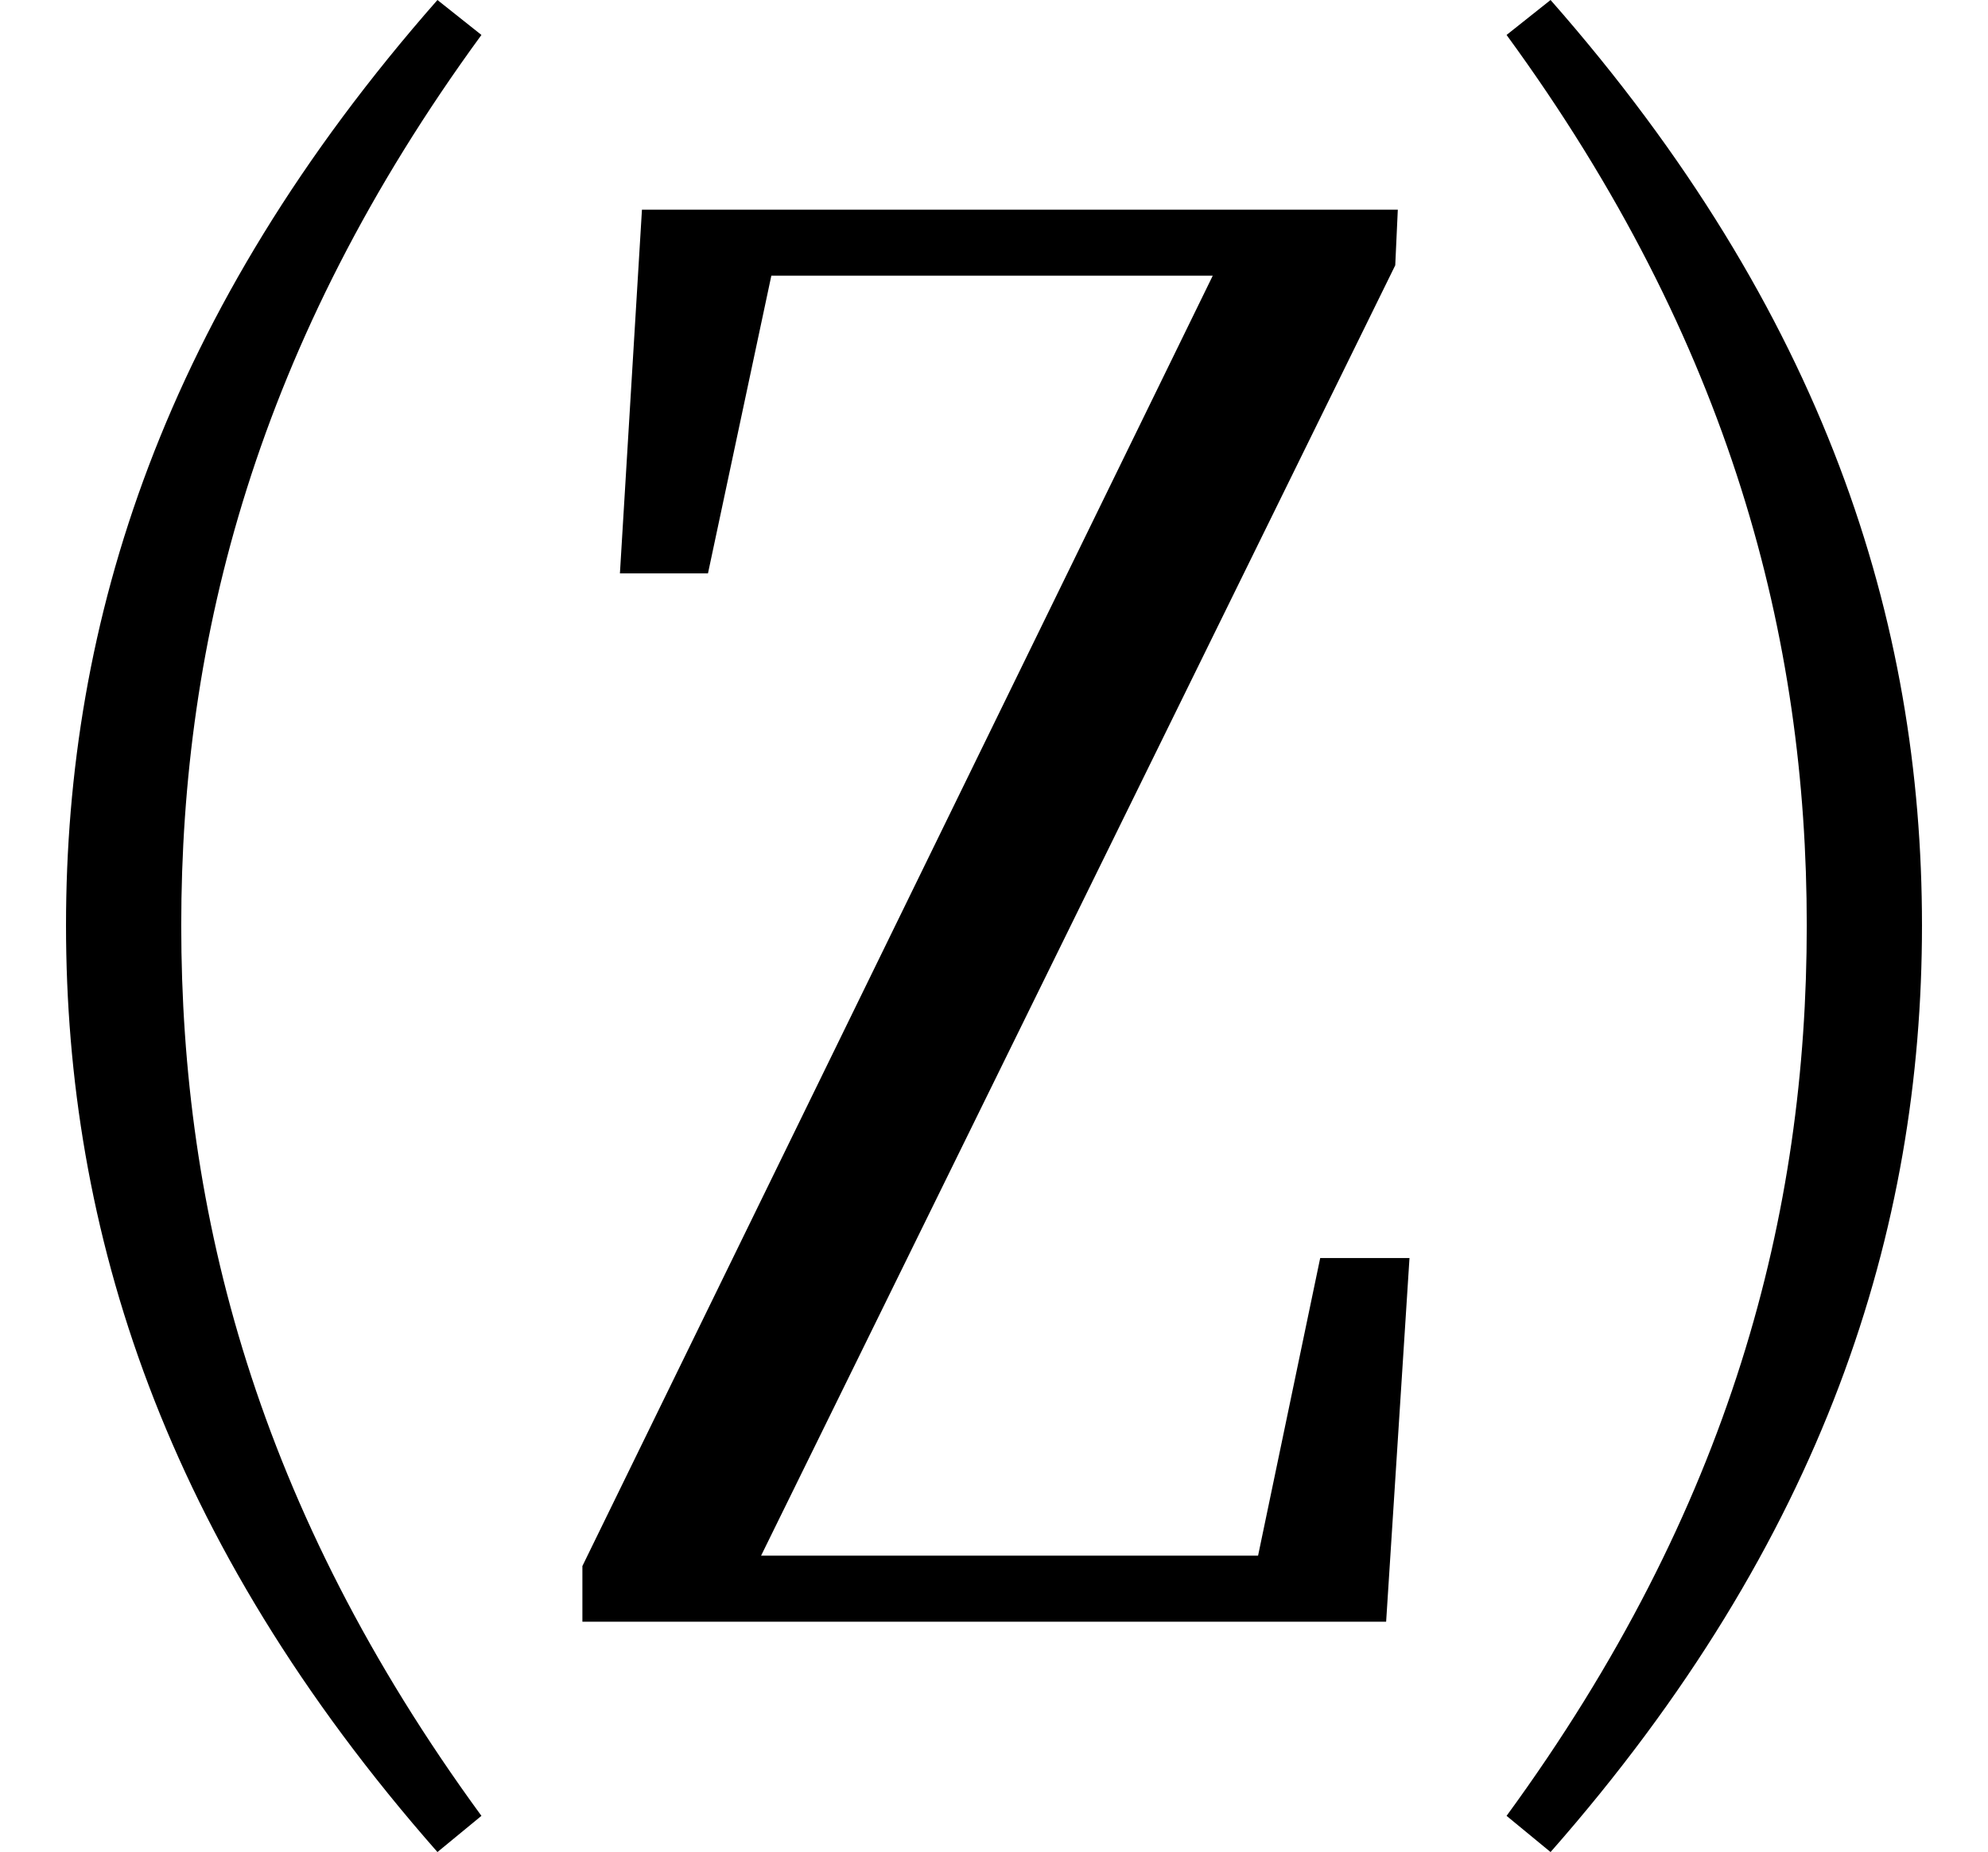 <svg height="22.359" viewBox="0 0 24 22.359" width="24" xmlns="http://www.w3.org/2000/svg">
<path d="M21.812,9.125 C21.812,5.656 20.906,2.094 18.188,-1.625 L18.719,-2.062 C22.031,1.703 23.203,5.453 23.203,9.125 C23.203,12.797 22.031,16.531 18.719,20.297 L18.188,19.875 C20.906,16.156 21.812,12.578 21.812,9.125 Z M2.188,9.125 C2.188,12.578 3.094,16.156 5.812,19.875 L5.281,20.297 C1.969,16.531 0.797,12.797 0.797,9.125 C0.797,5.453 1.969,1.703 5.281,-2.062 L5.812,-1.625 C3.094,2.094 2.188,5.656 2.188,9.125 Z M7.031,0.719 L16.734,0.719 L17.016,5.109 L15.938,5.109 L15.188,1.516 L9.188,1.516 L16.844,17.094 L16.875,17.766 L7.75,17.766 L7.484,13.375 L8.547,13.375 L9.312,16.969 L14.641,16.969 L7.031,1.391 Z" transform="translate(0, 20.297) scale(1, -1)"/>
</svg>